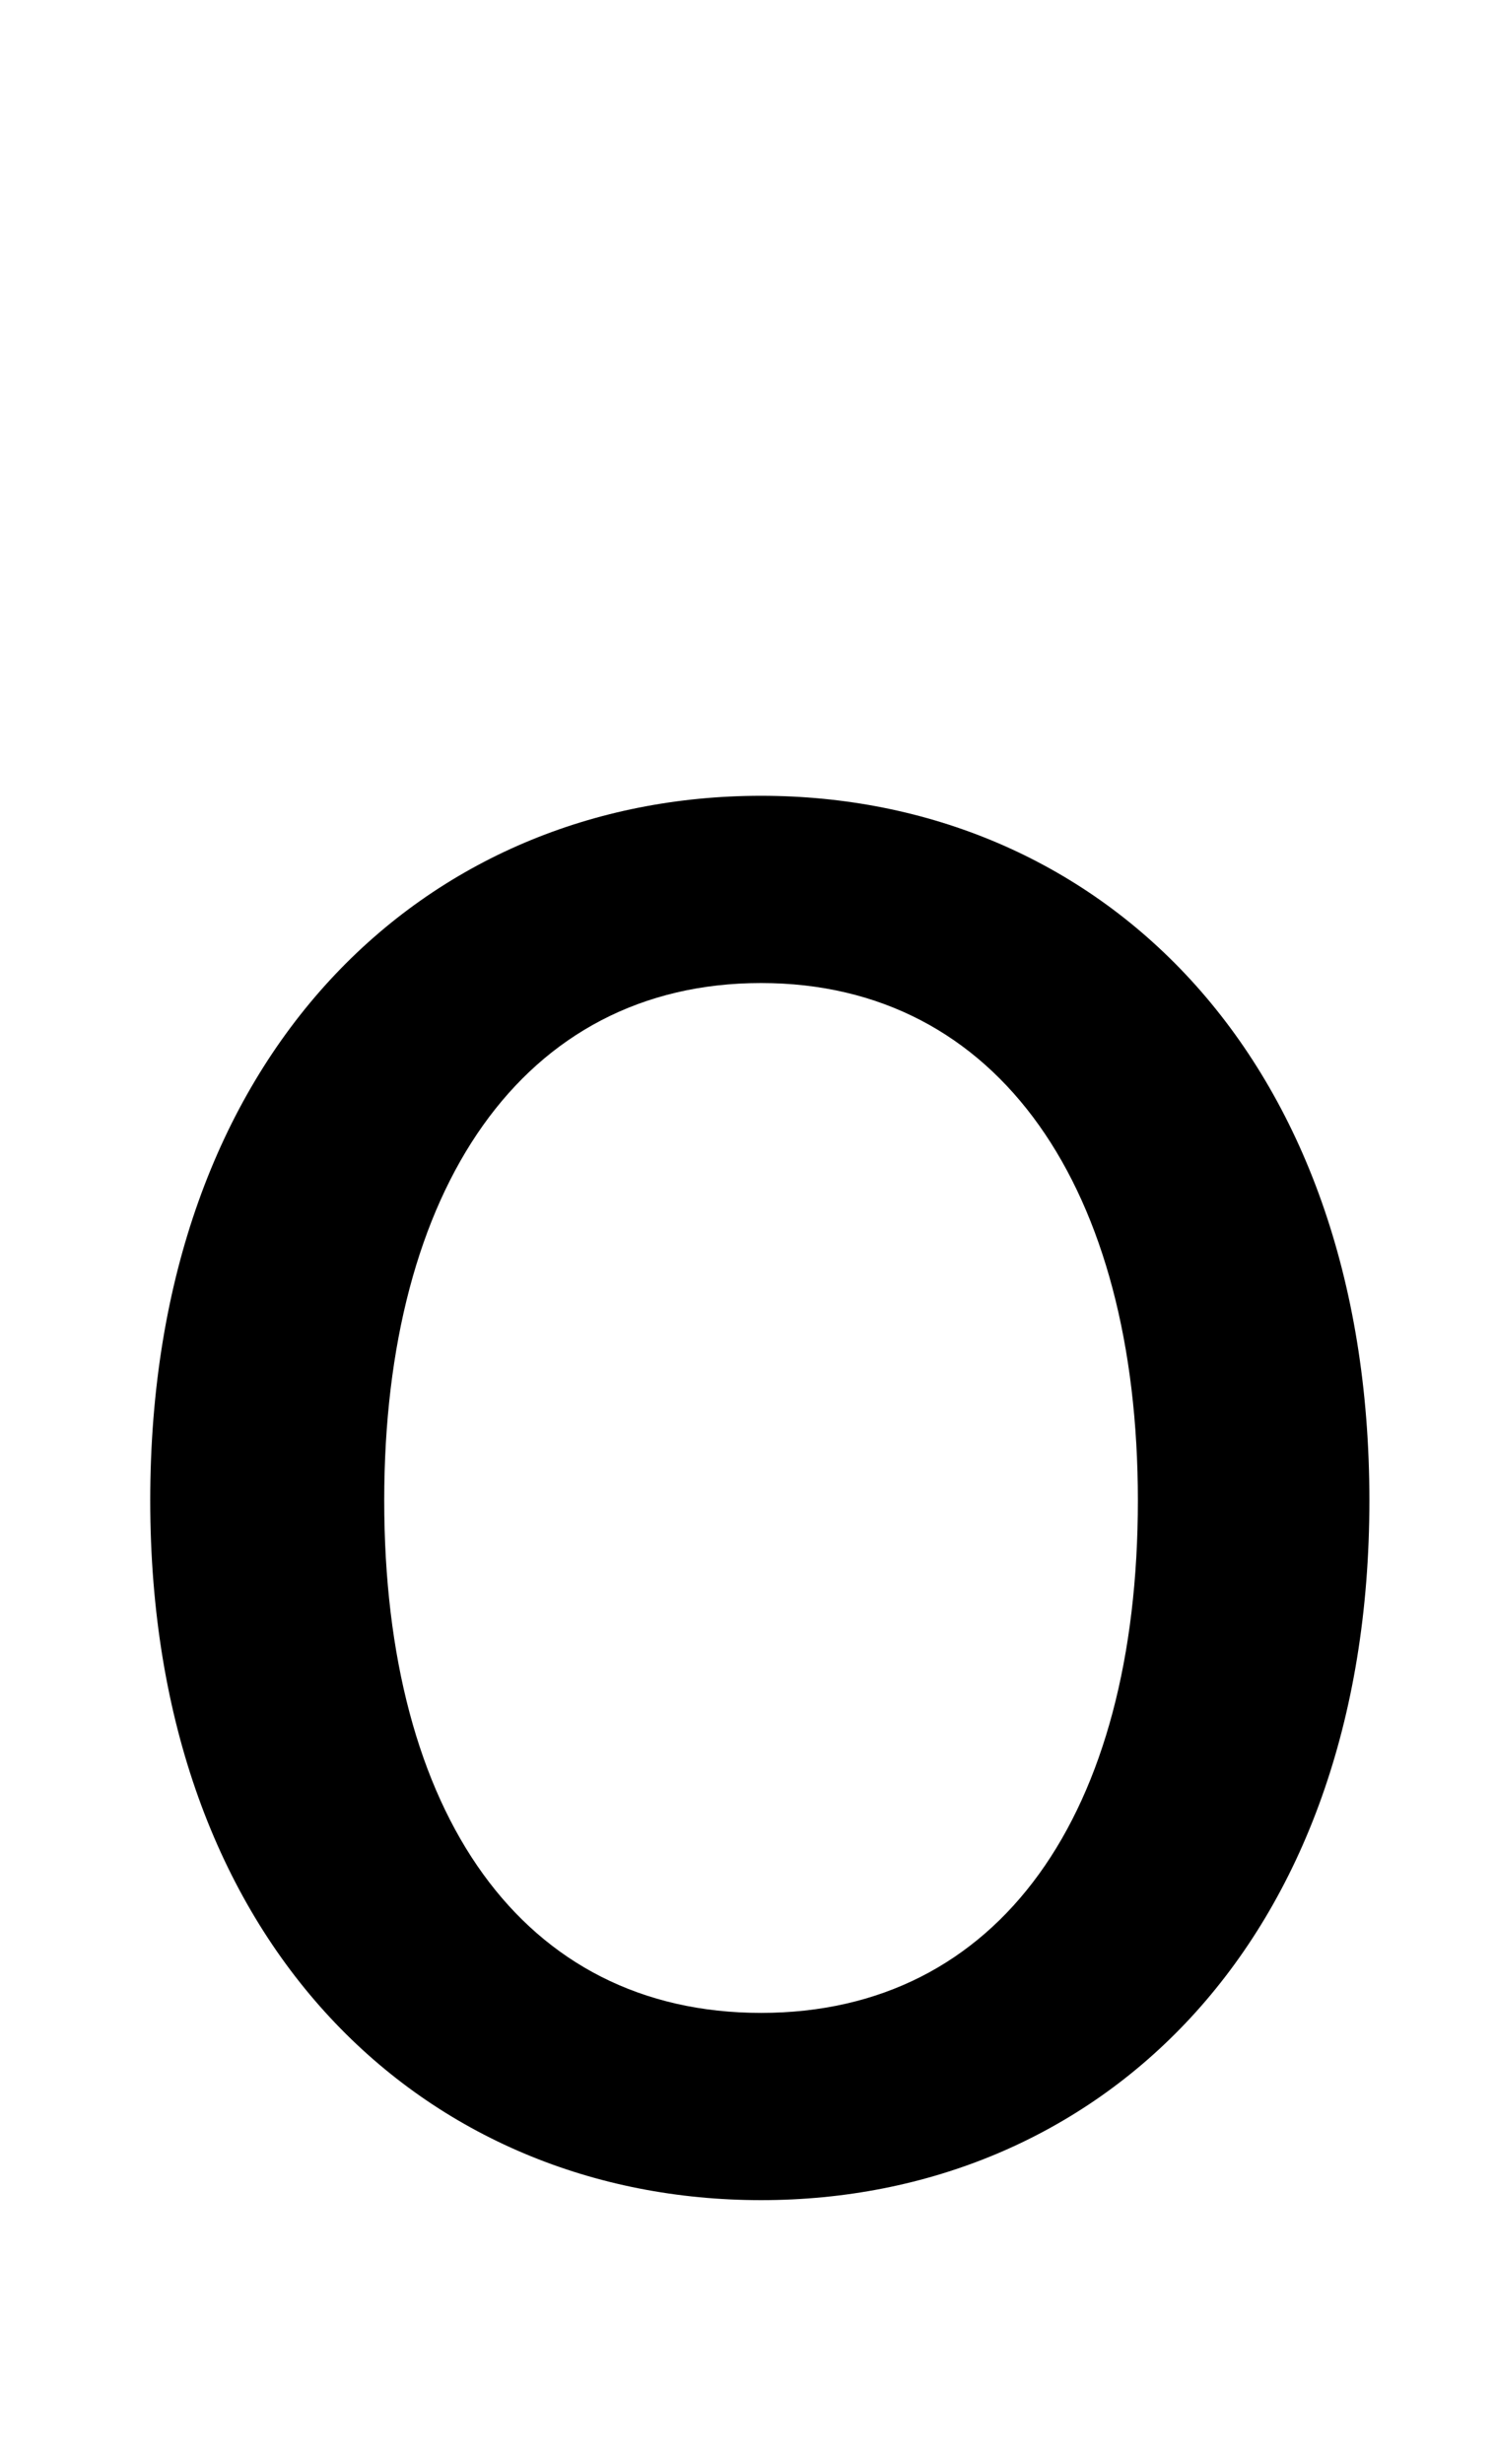 <?xml version="1.0" standalone="no"?>
<!DOCTYPE svg PUBLIC "-//W3C//DTD SVG 1.1//EN" "http://www.w3.org/Graphics/SVG/1.1/DTD/svg11.dtd" >
<svg xmlns="http://www.w3.org/2000/svg" xmlns:xlink="http://www.w3.org/1999/xlink" version="1.1" viewBox="-10 0 607 1000">
   <path fill="currentColor"
d="M299 893c-136 0 -248 -103 -248 -284c0 -182 112 -286 248 -286s247 104 247 286c0 181 -111 284 -247 284zM299 817c97 0 153 -81 153 -208c0 -126 -56 -210 -153 -210s-153 84 -153 210c0 127 56 208 153 208z" />
</svg>
